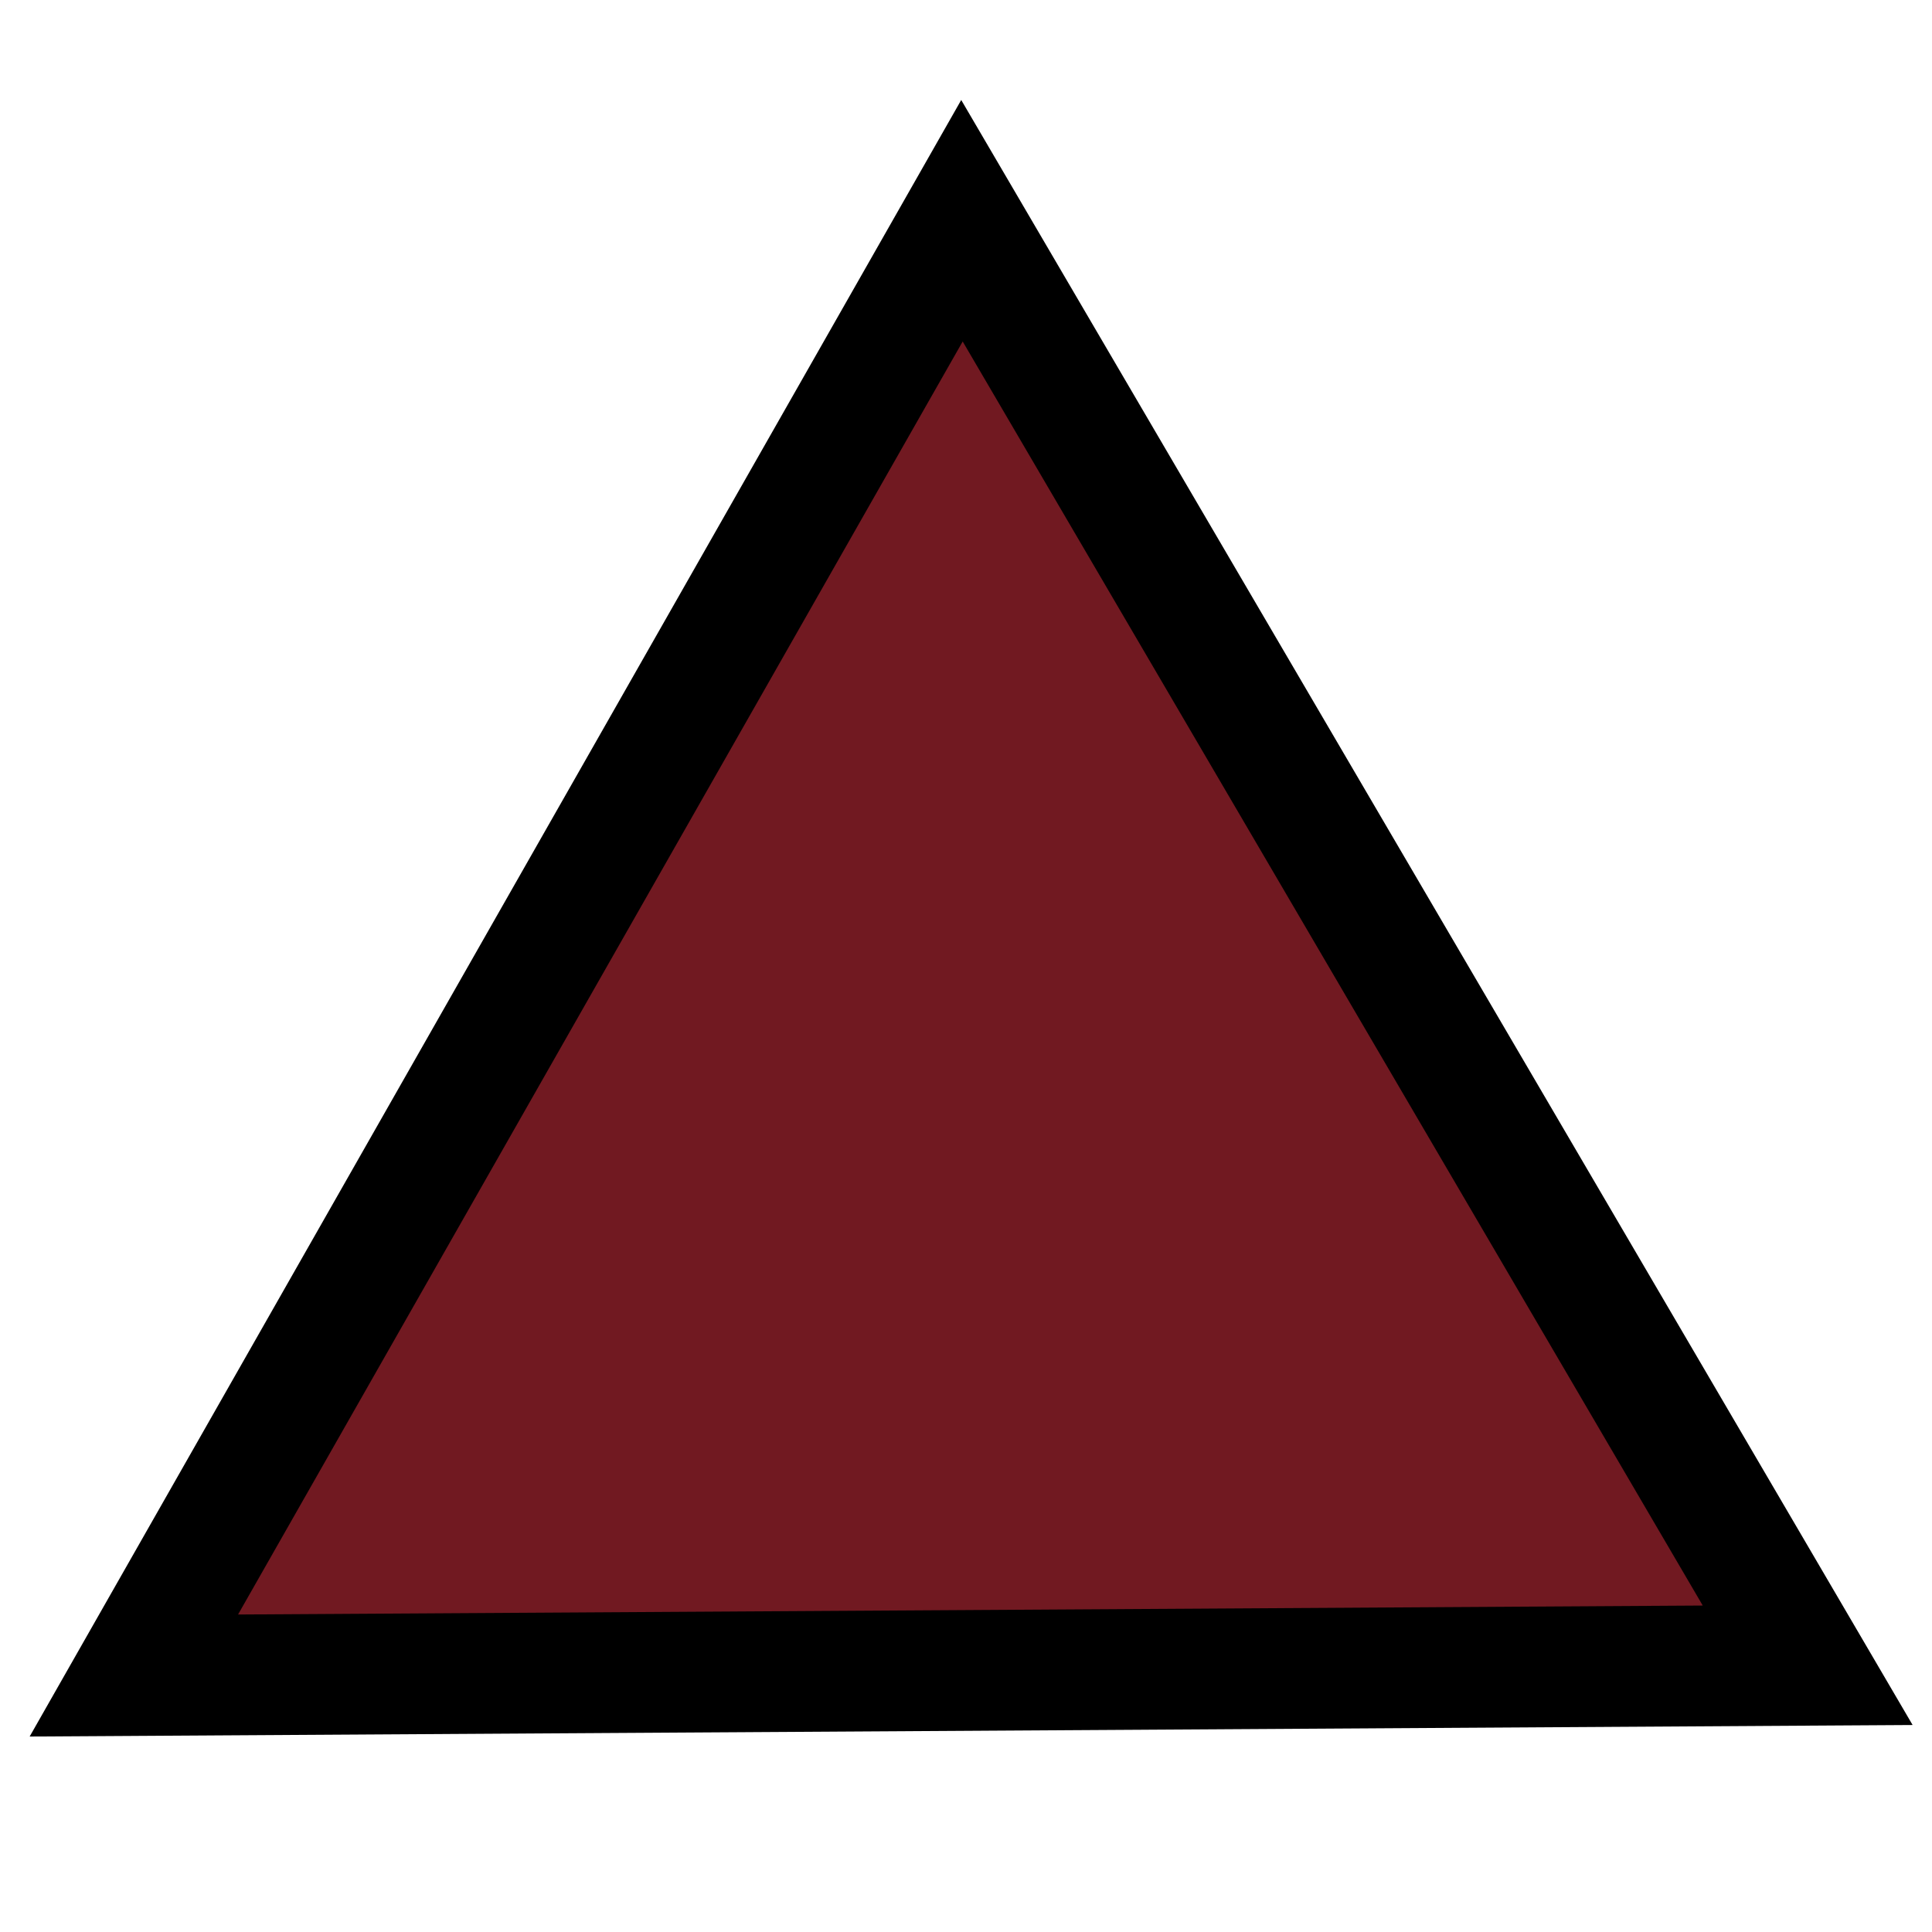 <?xml version="1.0" encoding="UTF-8" standalone="no"?>
<!-- Created with Inkscape (http://www.inkscape.org/) -->

<svg
   xmlns:dc="http://purl.org/dc/elements/1.1/"
   xmlns:cc="http://creativecommons.org/ns#"
   xmlns:rdf="http://www.w3.org/1999/02/22-rdf-syntax-ns#"
   xmlns:svg="http://www.w3.org/2000/svg"
   xmlns="http://www.w3.org/2000/svg"
   xmlns:sodipodi="http://sodipodi.sourceforge.net/DTD/sodipodi-0.dtd"
   xmlns:inkscape="http://www.inkscape.org/namespaces/inkscape"
   width="16px"
   height="16px"
   id="svg4227"
   version="1.1"
   inkscape:version="0.48.3.1 r9886"
   sodipodi:docname="coal.svg">
  <defs
     id="defs4229" />
  <sodipodi:namedview
     id="base"
     pagecolor="#ffffff"
     bordercolor="#666666"
     borderopacity="1.0"
     inkscape:pageopacity="0.0"
     inkscape:pageshadow="2"
     inkscape:zoom="22.197802"
     inkscape:cx="11.961807"
     inkscape:cy="8"
     inkscape:current-layer="layer1"
     showgrid="true"
     inkscape:grid-bbox="true"
     inkscape:document-units="px"
     inkscape:window-width="819"
     inkscape:window-height="595"
     inkscape:window-x="476"
     inkscape:window-y="287"
     inkscape:window-maximized="0" />
  <g
     id="layer1"
     inkscape:label="Layer 1"
     inkscape:groupmode="layer">
    <path
       sodipodi:type="star"
       style="fill:#711921;fill-opacity:1;stroke:#000000;stroke-width:1;stroke-miterlimit:4;stroke-opacity:1;stroke-dasharray:none"
       id="path4749"
       sodipodi:sides="3"
       sodipodi:cx="7.9737625"
       sodipodi:cy="8.4767323"
       sodipodi:r1="8.0034657"
       sodipodi:r2="4.2270985"
       sodipodi:arg1="0.51848518"
       sodipodi:arg2="1.5656827"
       inkscape:flatsided="true"
       inkscape:rounded="0"
       inkscape:randomized="0"
       d="M 14.925,12.443 1.063,12.514 7.933,0.473 z"
       inkscape:transform-center-x="-0.027585611"
       inkscape:transform-center-y="-2.0896145"
       transform="matrix(1,-0.001,0.001,1,0.033,1.363)" />
  </g>
</svg>
